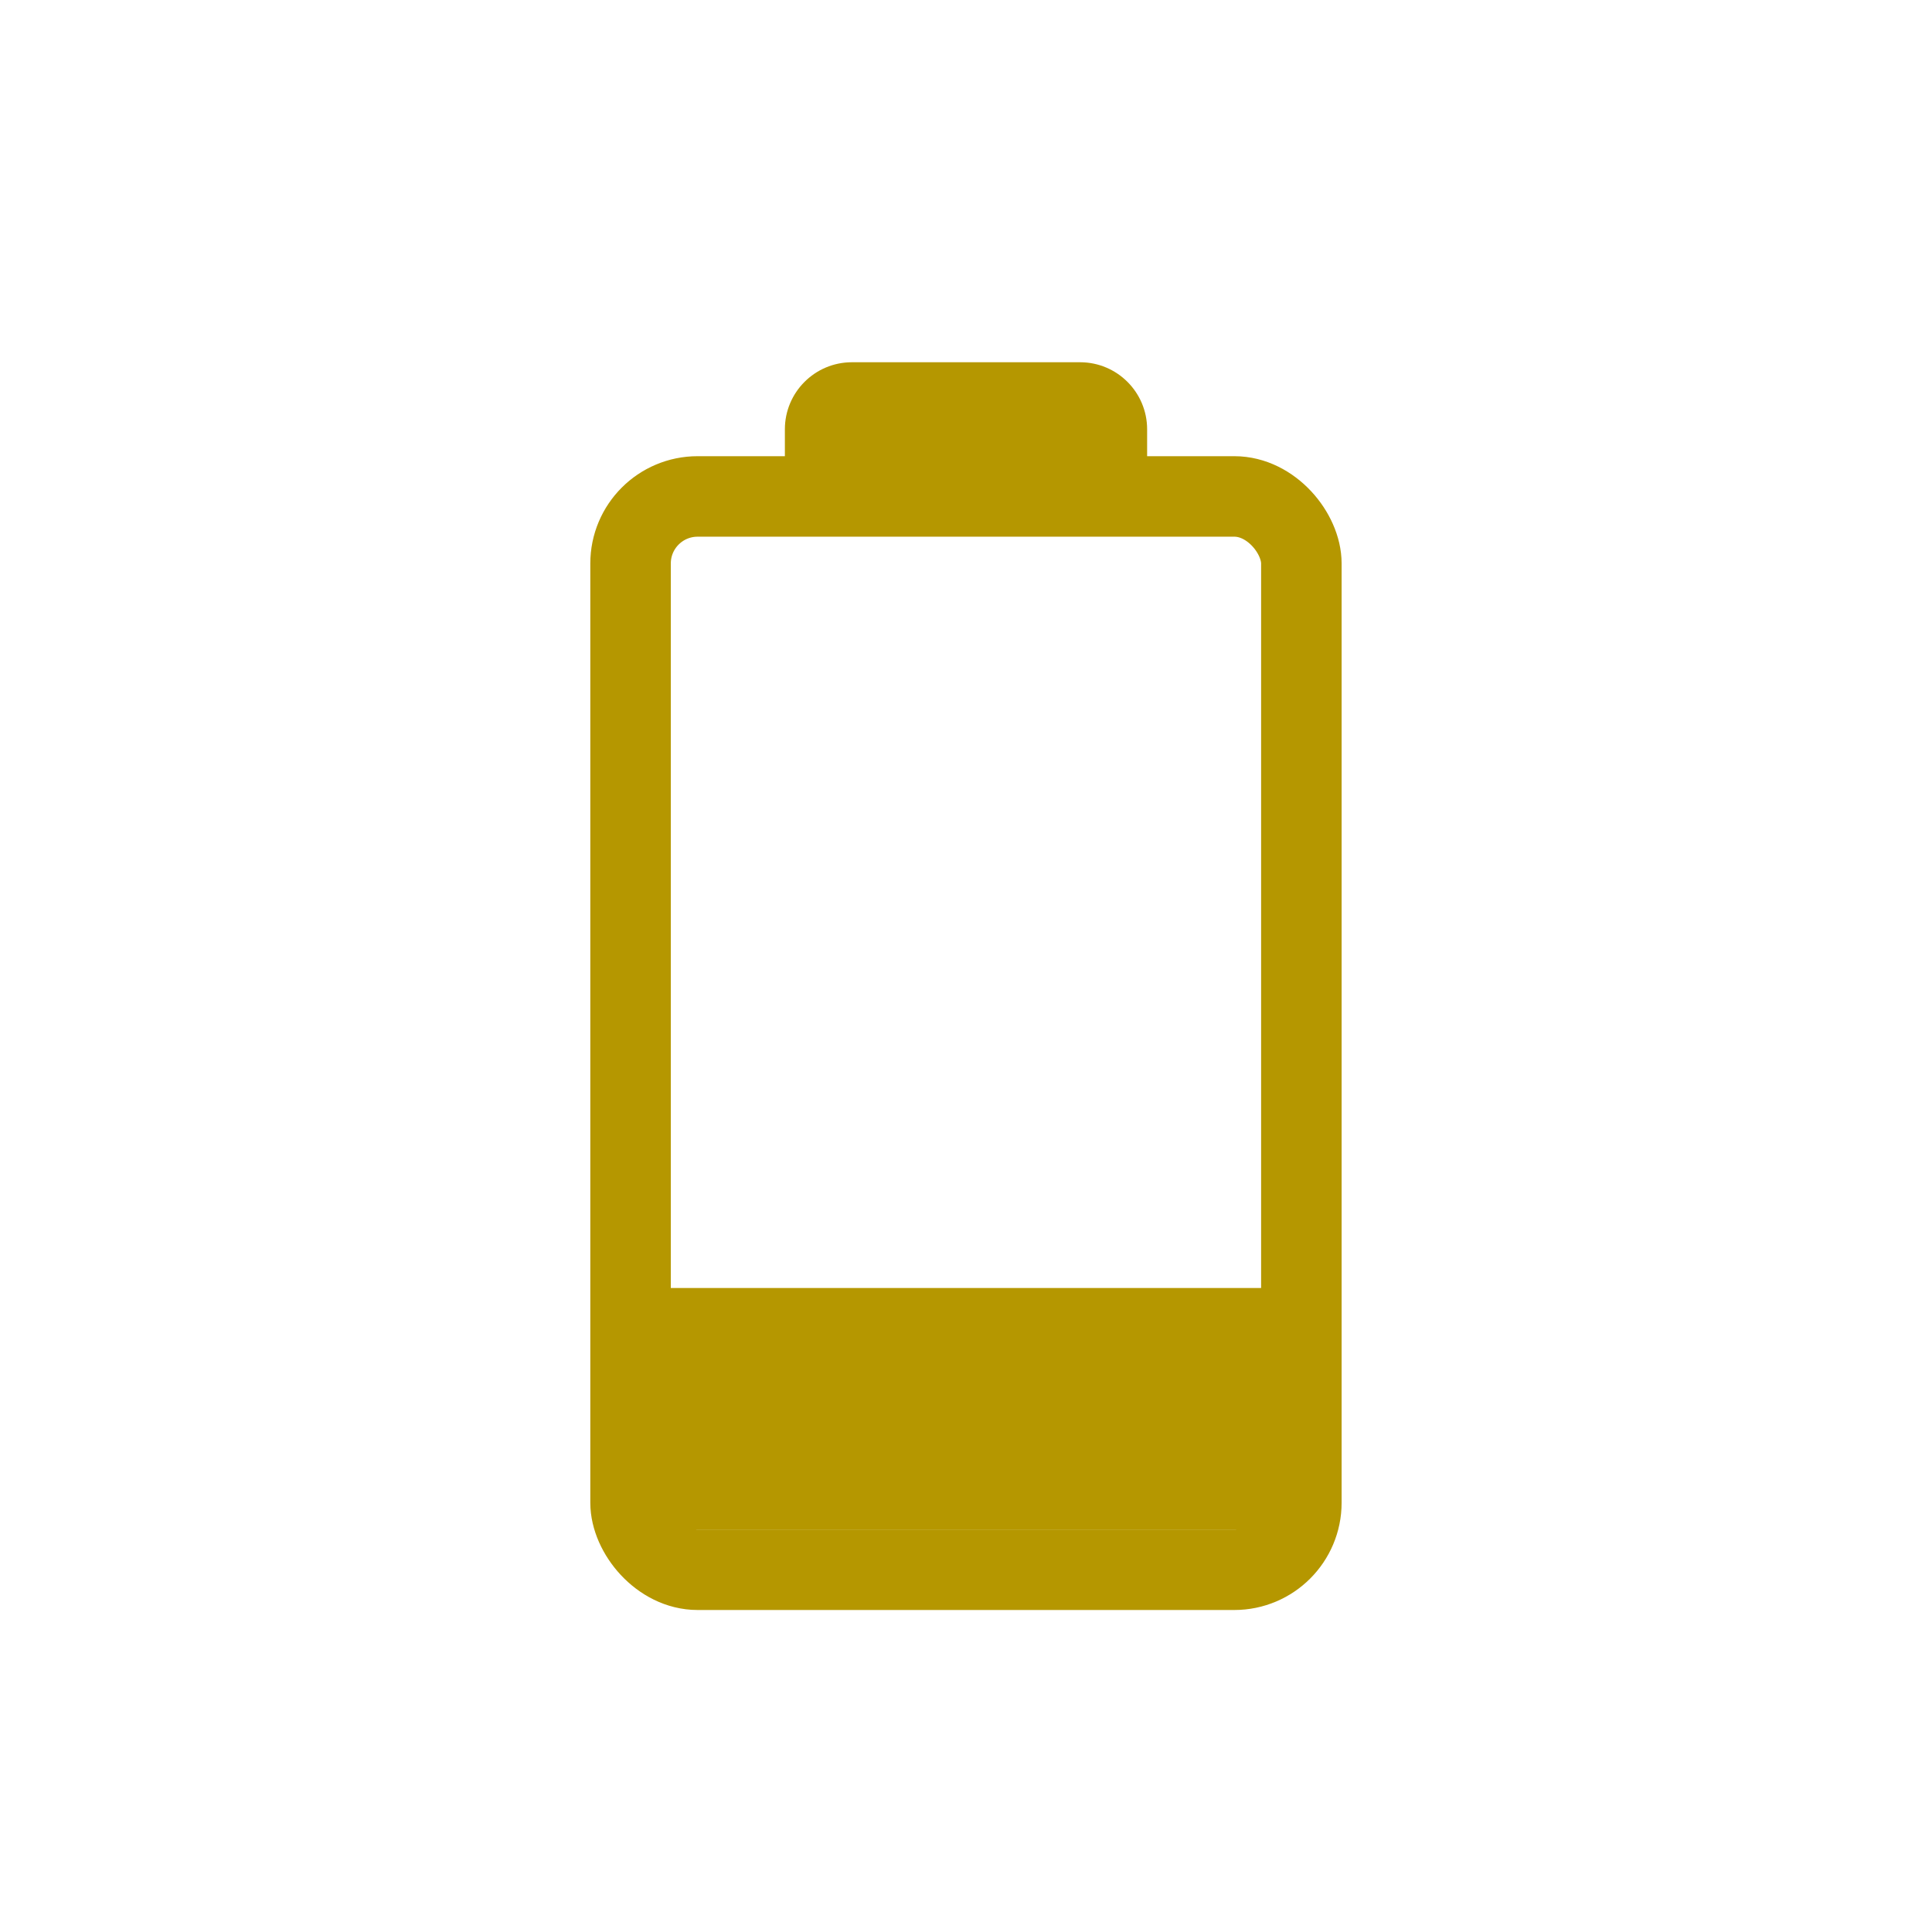 <svg width="24" height="24" viewBox="0 0 24 24" fill="none" xmlns="http://www.w3.org/2000/svg">
<rect x="8" y="16" width="8" height="3" fill="#B59700"/>
<rect x="7.833" y="6.167" width="8.333" height="13.333" rx="0.833" stroke="#B59700" stroke-linejoin="round"/>
<path d="M9.75 5.333C9.75 4.873 10.123 4.5 10.583 4.5H13.417C13.877 4.5 14.25 4.873 14.25 5.333V6H9.75V5.333Z" fill="#B59700"/>
</svg>

